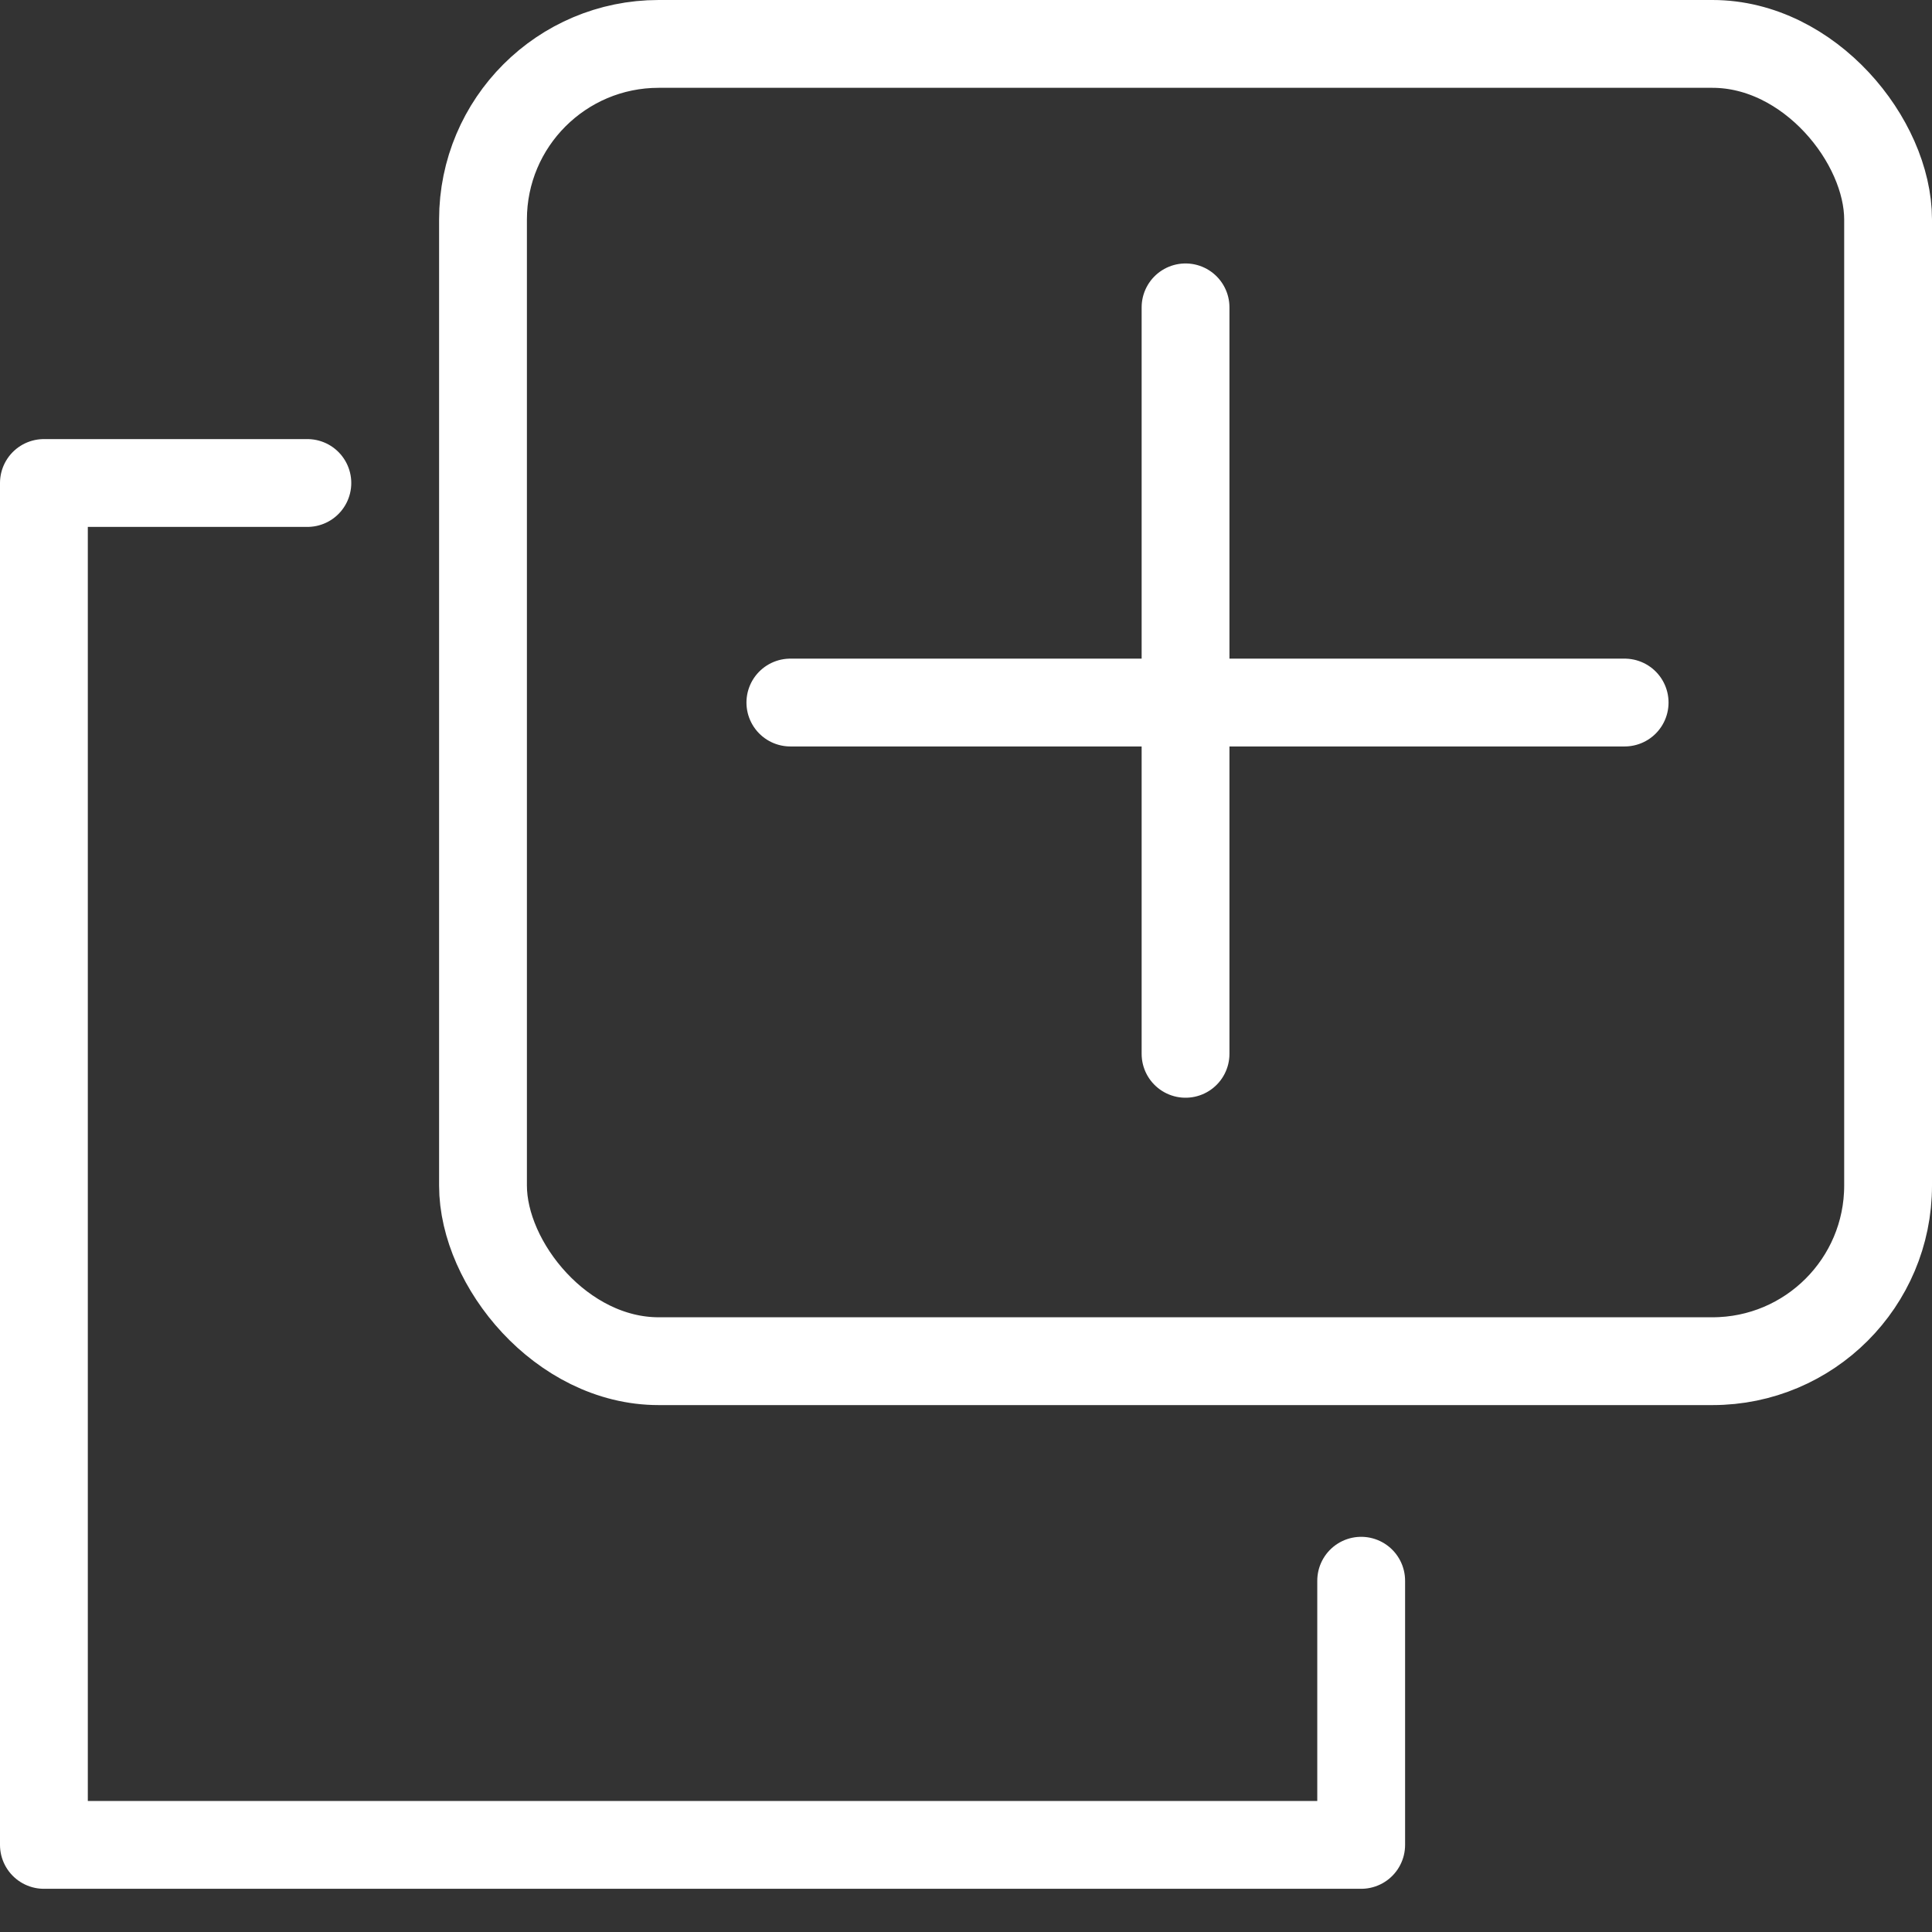 <?xml version="1.0" encoding="UTF-8"?>
<svg width="22px" height="22px" viewBox="0 0 22 22" version="1.1" xmlns="http://www.w3.org/2000/svg" xmlns:xlink="http://www.w3.org/1999/xlink">
    <rect x="0" y="0" width="22" height="22" fill="#333333" stroke="none"/>
    <!-- Generator: Sketch 43.1 (39012) - http://www.bohemiancoding.com/sketch -->
    <title>新建</title>
    <desc>Created with Sketch.</desc>
    <defs></defs>
    <g id="Welcome" stroke="none" stroke-width="1" fill="none" fill-rule="evenodd">
        <g id="内容管理" transform="translate(-420, -193)" stroke="#FFFFFF">
            <g id="直播头内容" transform="translate(399, 181)">
                <g id="搜索" transform="translate(2, 0)">
                    <g id="按钮" transform="translate(0, 2)">
                        <g id="新建" transform="translate(19, 10)">
                            <rect id="Rectangle-3" x="5.5" y="0.5" width="16" height="15" rx="2"></rect>
                            <polyline id="Path-6" stroke-linecap="round" stroke-linejoin="round" points="3.5 5.5 0.5 5.5 0.5 21.008 15.5 21.008 15.5 18"></polyline>
                            <path d="M13.5,8 L13.5,3.5 L13.5,8 L9,8 L13.5,8 Z M13.5,8 L13.5,12 L13.5,8 L18.5,8 L13.5,8 Z" id="Path-7" stroke-linecap="round" stroke-linejoin="round"></path>
                        </g>
                    </g>
                </g>
            </g>
        </g>
    </g>
</svg>